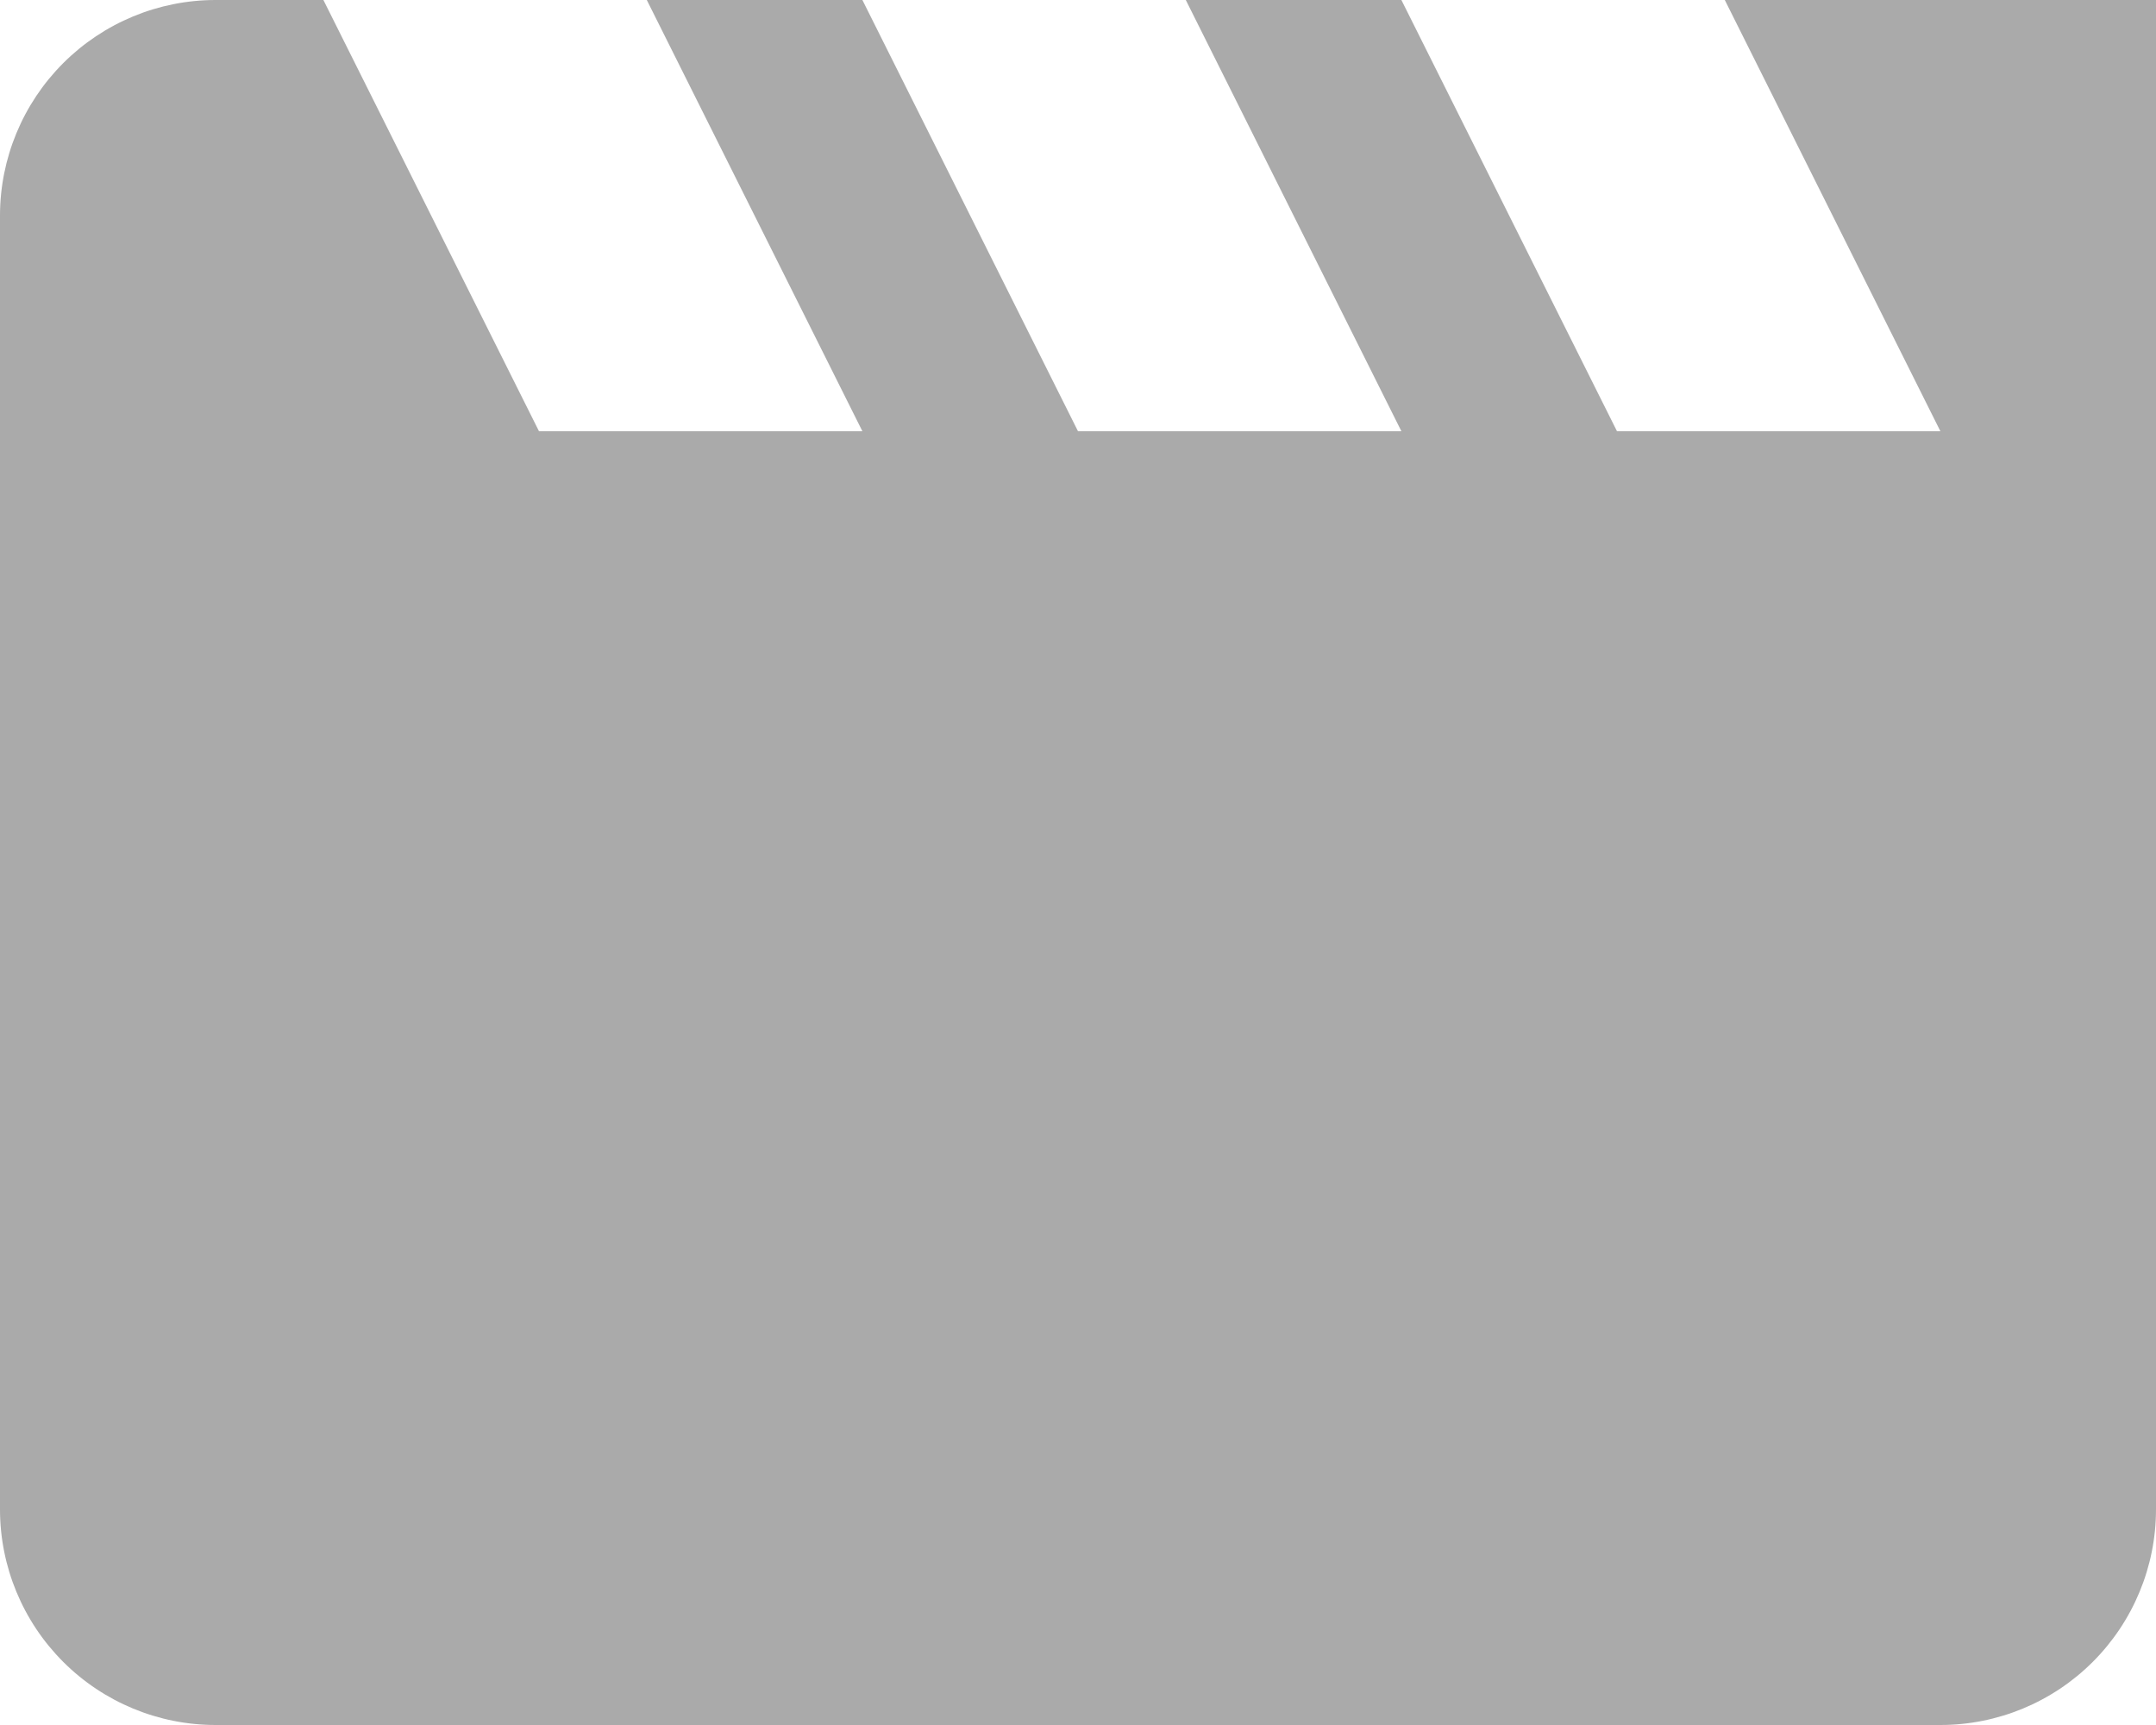<svg width="20" height="16" viewBox="0 0 20 16" fill="none" xmlns="http://www.w3.org/2000/svg">
<path d="M16 0L18 4H15L13 0H11L13 4H10L8 0H6L8 4H5L3 0H2C1.47 0 0.961 0.211 0.586 0.586C0.211 0.961 0 1.47 0 2V14C0 14.53 0.211 15.039 0.586 15.414C0.961 15.789 1.47 16 2 16H18C18.53 16 19.039 15.789 19.414 15.414C19.789 15.039 20 14.53 20 14V0H16Z" fill="#AAAAAA"/>
</svg>
